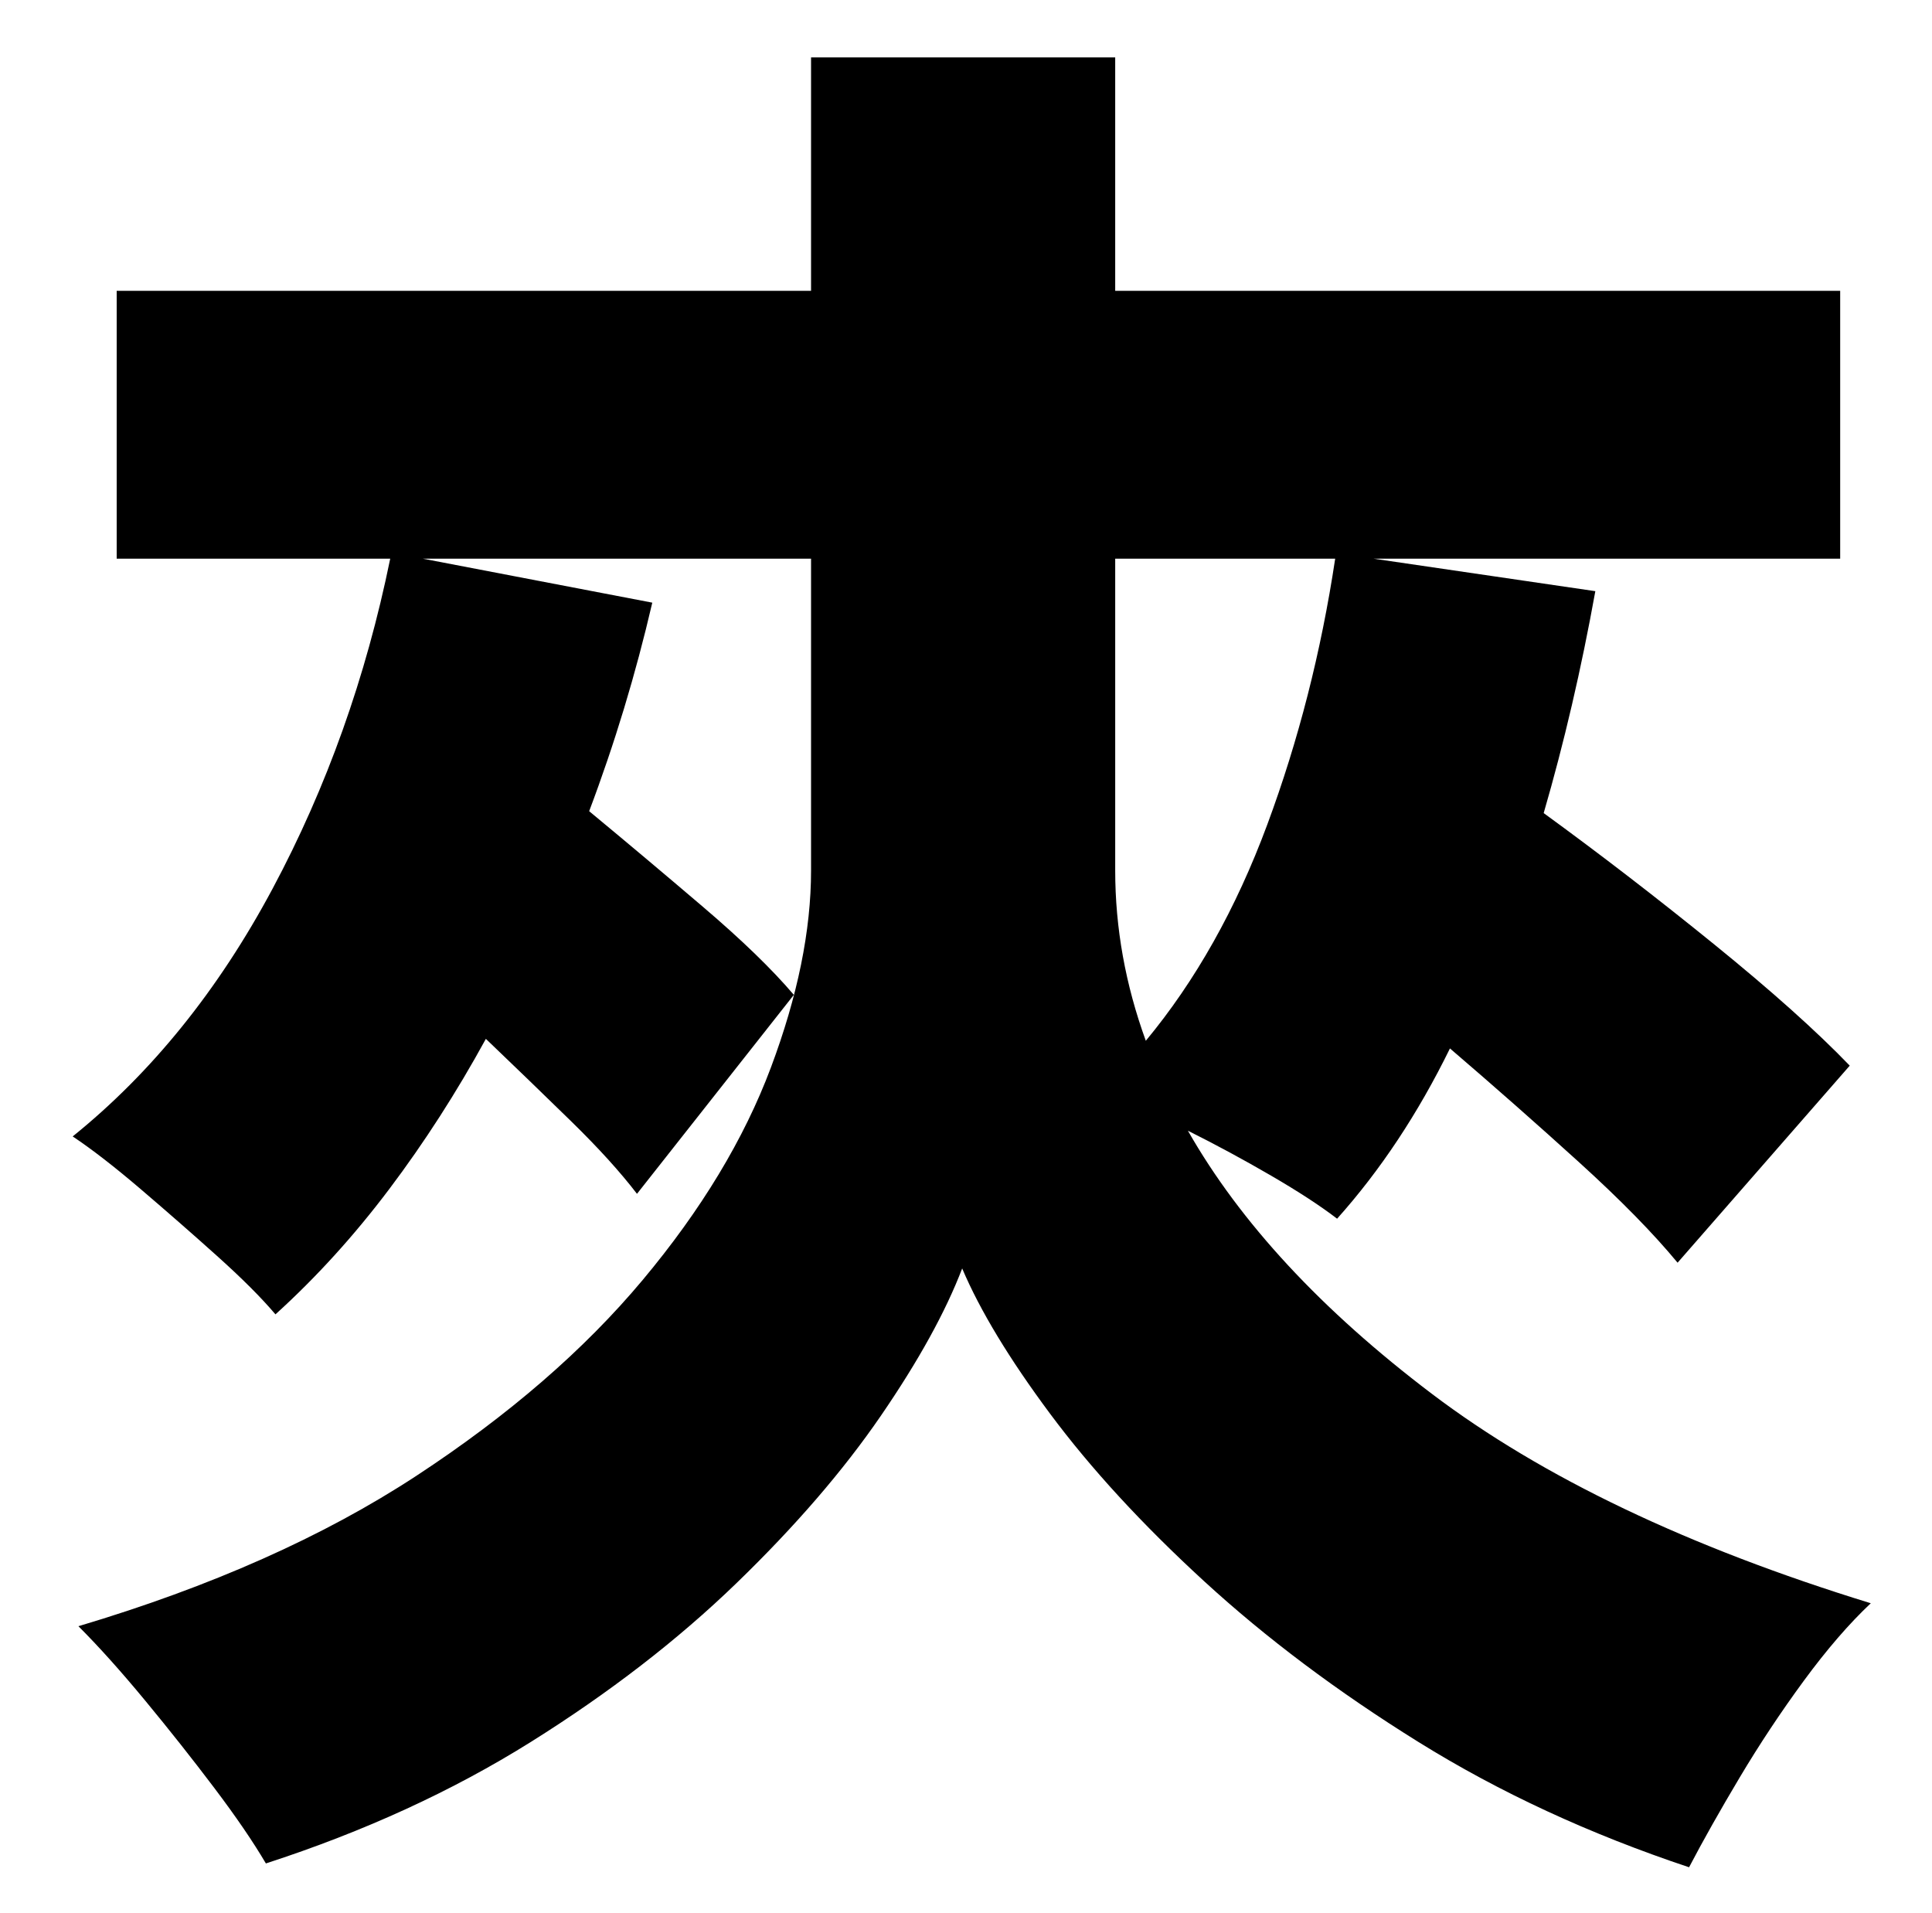 <?xml version="1.0" standalone="no"?>
<!DOCTYPE svg PUBLIC "-//W3C//DTD SVG 1.1//EN" "http://www.w3.org/Graphics/SVG/1.1/DTD/svg11.dtd" >
<svg xmlns="http://www.w3.org/2000/svg" xmlns:xlink="http://www.w3.org/1999/xlink" version="1.1" viewBox="-10 0 1010 1000">
   <path fill="currentColor"
d="M688 292h-115v163q0 45 16 89q39 -47 63.5 -113t35.5 -139zM957 557l-90 103q-19 -23 -51.5 -52.5t-67.5 -59.5q-25 51 -59 89q-13 -10 -34.5 -22.5t-43.5 -23.5q41 72 127.5 137.5t229.5 109.5q-17 16 -35 40.5t-33.5 50.5t-26.5 47q-78 -26 -141.5 -65.5t-112 -84
t-80.5 -87.5t-46 -76q-13 34 -42.5 77t-75.5 87.5t-107.5 83t-138.5 63.5q-10 -17 -27 -39.5t-36 -45.5t-35 -39q104 -31 176.5 -78.5t118.5 -102.5t67 -111t21 -103v-163h-203l120 23q-13 56 -33 109q29 24 59.5 50t47.5 46l-82 104q-13 -17 -34.5 -38t-44.5 -43
q-23 42 -50.5 78.5t-59.5 65.5q-11 -13 -30.5 -30.5t-40 -35t-35.5 -27.5q62 -50 104.5 -129.5t61.5 -172.5h-143v-140h363v-122h159v122h379v140h-244l116 17q-11 61 -27 116q44 32 89 68.5t71 63.5z" />
</svg>
